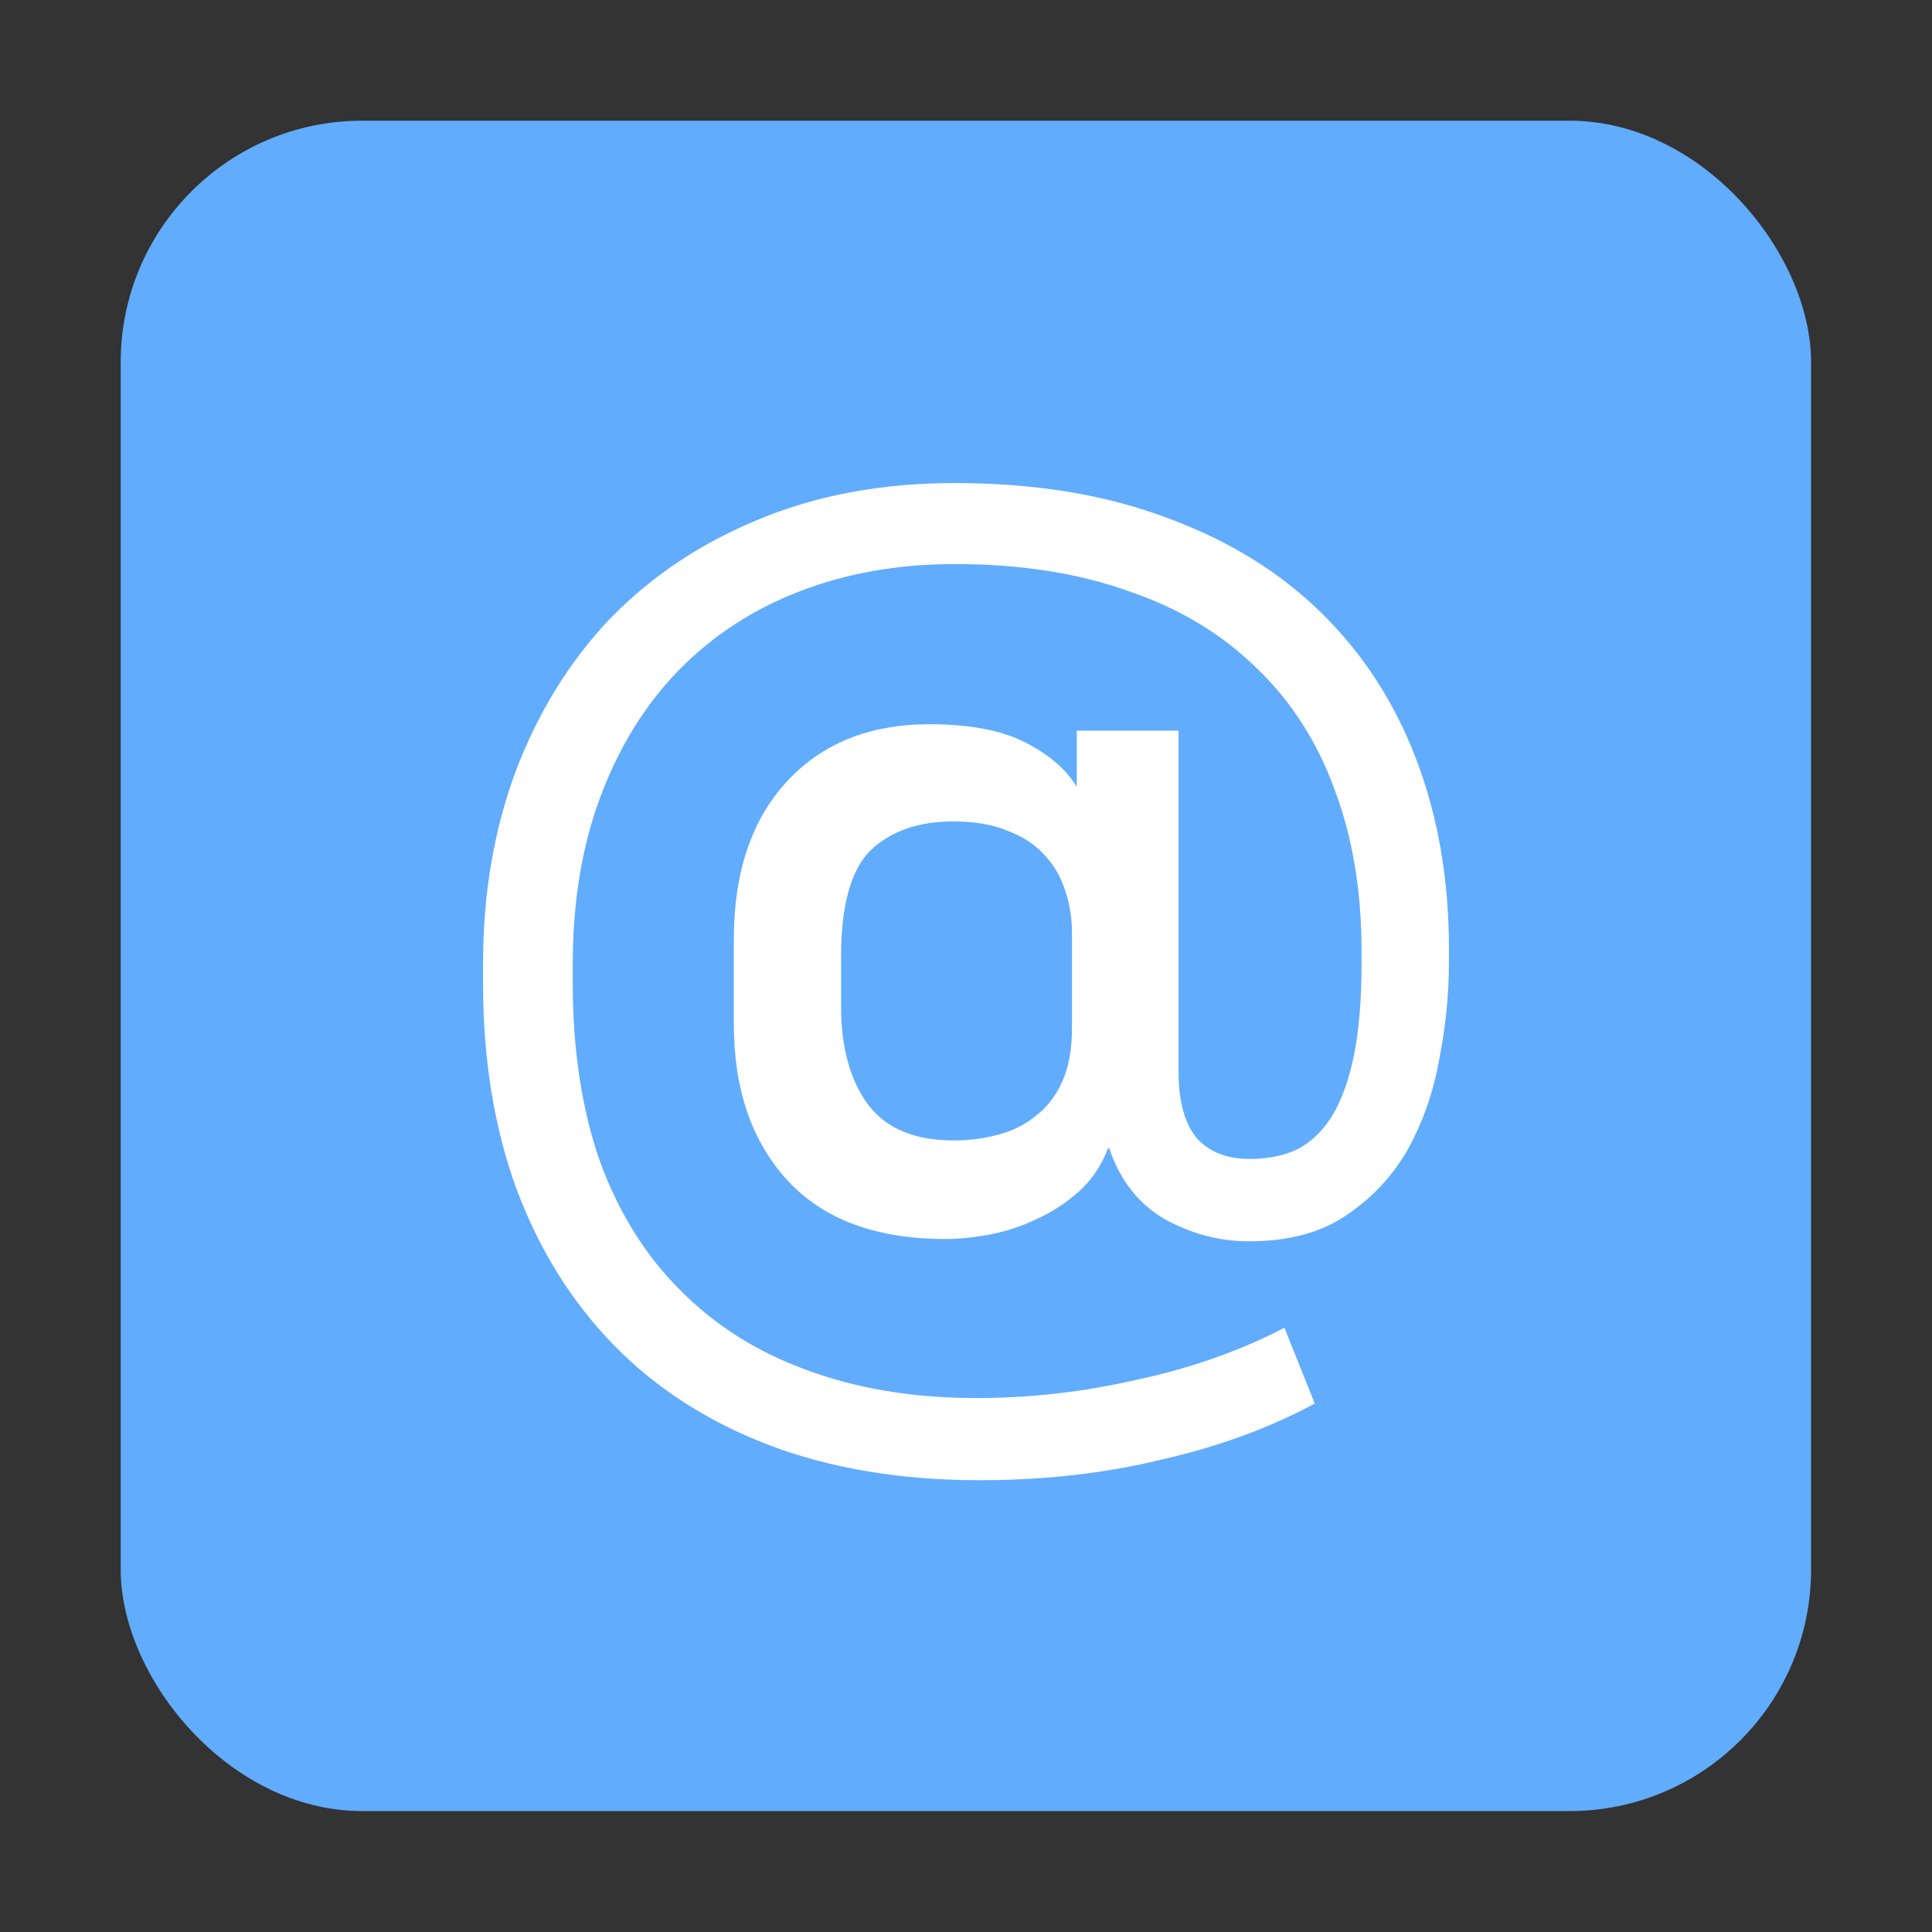 <?xml version="1.0" encoding="UTF-8" standalone="no"?>
<!-- Created with Inkscape (http://www.inkscape.org/) -->

<svg
   width="32"
   height="32"
   viewBox="0 0 8.467 8.467"
   version="1.1"
   id="svg5"
   inkscape:version="1.1.1 (3bf5ae0d25, 2021-09-20, custom)"
   sodipodi:docname="credentials-preferences.svg"
   xmlns:inkscape="http://www.inkscape.org/namespaces/inkscape"
   xmlns:sodipodi="http://sodipodi.sourceforge.net/DTD/sodipodi-0.dtd"
   xmlns="http://www.w3.org/2000/svg"
   xmlns:svg="http://www.w3.org/2000/svg">
  <rect x="0" y="0" width="8.467" height="8.467" fill="#333333" stroke="none"/>
  <sodipodi:namedview
     id="namedview7"
     pagecolor="#ffffff"
     bordercolor="#666666"
     borderopacity="1.0"
     inkscape:pageshadow="2"
     inkscape:pageopacity="0.0"
     inkscape:pagecheckerboard="0"
     inkscape:document-units="px"
     showgrid="false"
     units="px"
     height="48px"
     inkscape:zoom="3.9999998"
     inkscape:cx="31.375002"
     inkscape:cy="24.250001"
     inkscape:window-width="1365"
     inkscape:window-height="835"
     inkscape:window-x="0"
     inkscape:window-y="172"
     inkscape:window-maximized="0"
     inkscape:current-layer="svg5"
     inkscape:lockguides="true" />
  <defs
     id="defs2" />
  <rect
     style="opacity:1;fill:#61acfd;fill-opacity:1;stroke-width:2.084;stroke-linecap:round;stroke-linejoin:round"
     id="rect849"
     width="7.408"
     height="7.408"
     x="0.529"
     y="0.529"
     ry="1.058" />
  <path
     d="m 5.473,5.44 q -0.19,0 -0.365,-0.095 Q 4.933,5.245 4.861,5.032 h -0.005 q -0.043,0.114 -0.128,0.19 -0.085,0.076 -0.19,0.123 -0.1,0.047 -0.204,0.066 -0.104,0.019 -0.19,0.019 -0.455,0 -0.692,-0.256 Q 3.216,4.918 3.216,4.487 V 4.117 q 0,-0.436 0.228,-0.687 0.232,-0.256 0.63,-0.256 0.265,0 0.422,0.081 0.156,0.081 0.223,0.194 V 3.202 h 0.446 v 1.493 q 0,0.199 0.081,0.294 0.081,0.09 0.232,0.09 0.119,0 0.209,-0.043 0.09,-0.047 0.152,-0.147 0.062,-0.104 0.095,-0.265 0.033,-0.166 0.033,-0.403 v -0.052 q 0,-0.398 -0.119,-0.711 Q 5.734,3.145 5.506,2.927 5.279,2.704 4.947,2.591 4.615,2.472 4.184,2.472 q -0.37,0 -0.678,0.119 Q 3.198,2.709 2.975,2.937 2.757,3.16 2.633,3.487 2.51,3.814 2.51,4.226 v 0.081 q 0,0.441 0.119,0.782 0.123,0.337 0.351,0.564 0.228,0.232 0.555,0.351 0.332,0.123 0.744,0.123 0.356,0 0.706,-0.081 Q 5.336,5.971 5.629,5.819 l 0.133,0.332 Q 5.464,6.312 5.089,6.397 4.719,6.487 4.293,6.487 3.781,6.487 3.378,6.336 2.975,6.184 2.695,5.9 2.415,5.615 2.264,5.212 2.117,4.809 2.117,4.312 v -0.09 q 0,-0.455 0.142,-0.839 Q 2.406,2.994 2.671,2.714 2.942,2.434 3.321,2.278 3.705,2.117 4.184,2.117 q 0.526,0 0.929,0.152 0.403,0.147 0.678,0.417 0.275,0.27 0.417,0.645 0.142,0.375 0.142,0.825 v 0.062 q 0,0.209 -0.043,0.427 Q 6.269,4.857 6.17,5.037 6.07,5.212 5.9,5.326 5.734,5.44 5.473,5.44 Z M 3.686,4.411 q 0,0.27 0.119,0.431 0.119,0.156 0.375,0.156 0.1,0 0.19,-0.024 0.095,-0.024 0.166,-0.081 0.076,-0.057 0.119,-0.152 0.043,-0.095 0.043,-0.237 V 4.089 q 0,-0.095 -0.028,-0.18 Q 4.643,3.819 4.582,3.752 4.52,3.681 4.421,3.643 4.321,3.6 4.179,3.6 q -0.232,0 -0.365,0.128 -0.128,0.128 -0.128,0.465 z"
     style="font-weight:bold;font-size:4.741px;line-height:1.25;font-family:'나눔스퀘어';-inkscape-font-specification:'나눔스퀘어 Bold';stroke-width:0.119;fill:#ffffff"
     id="path6805" />
</svg>
